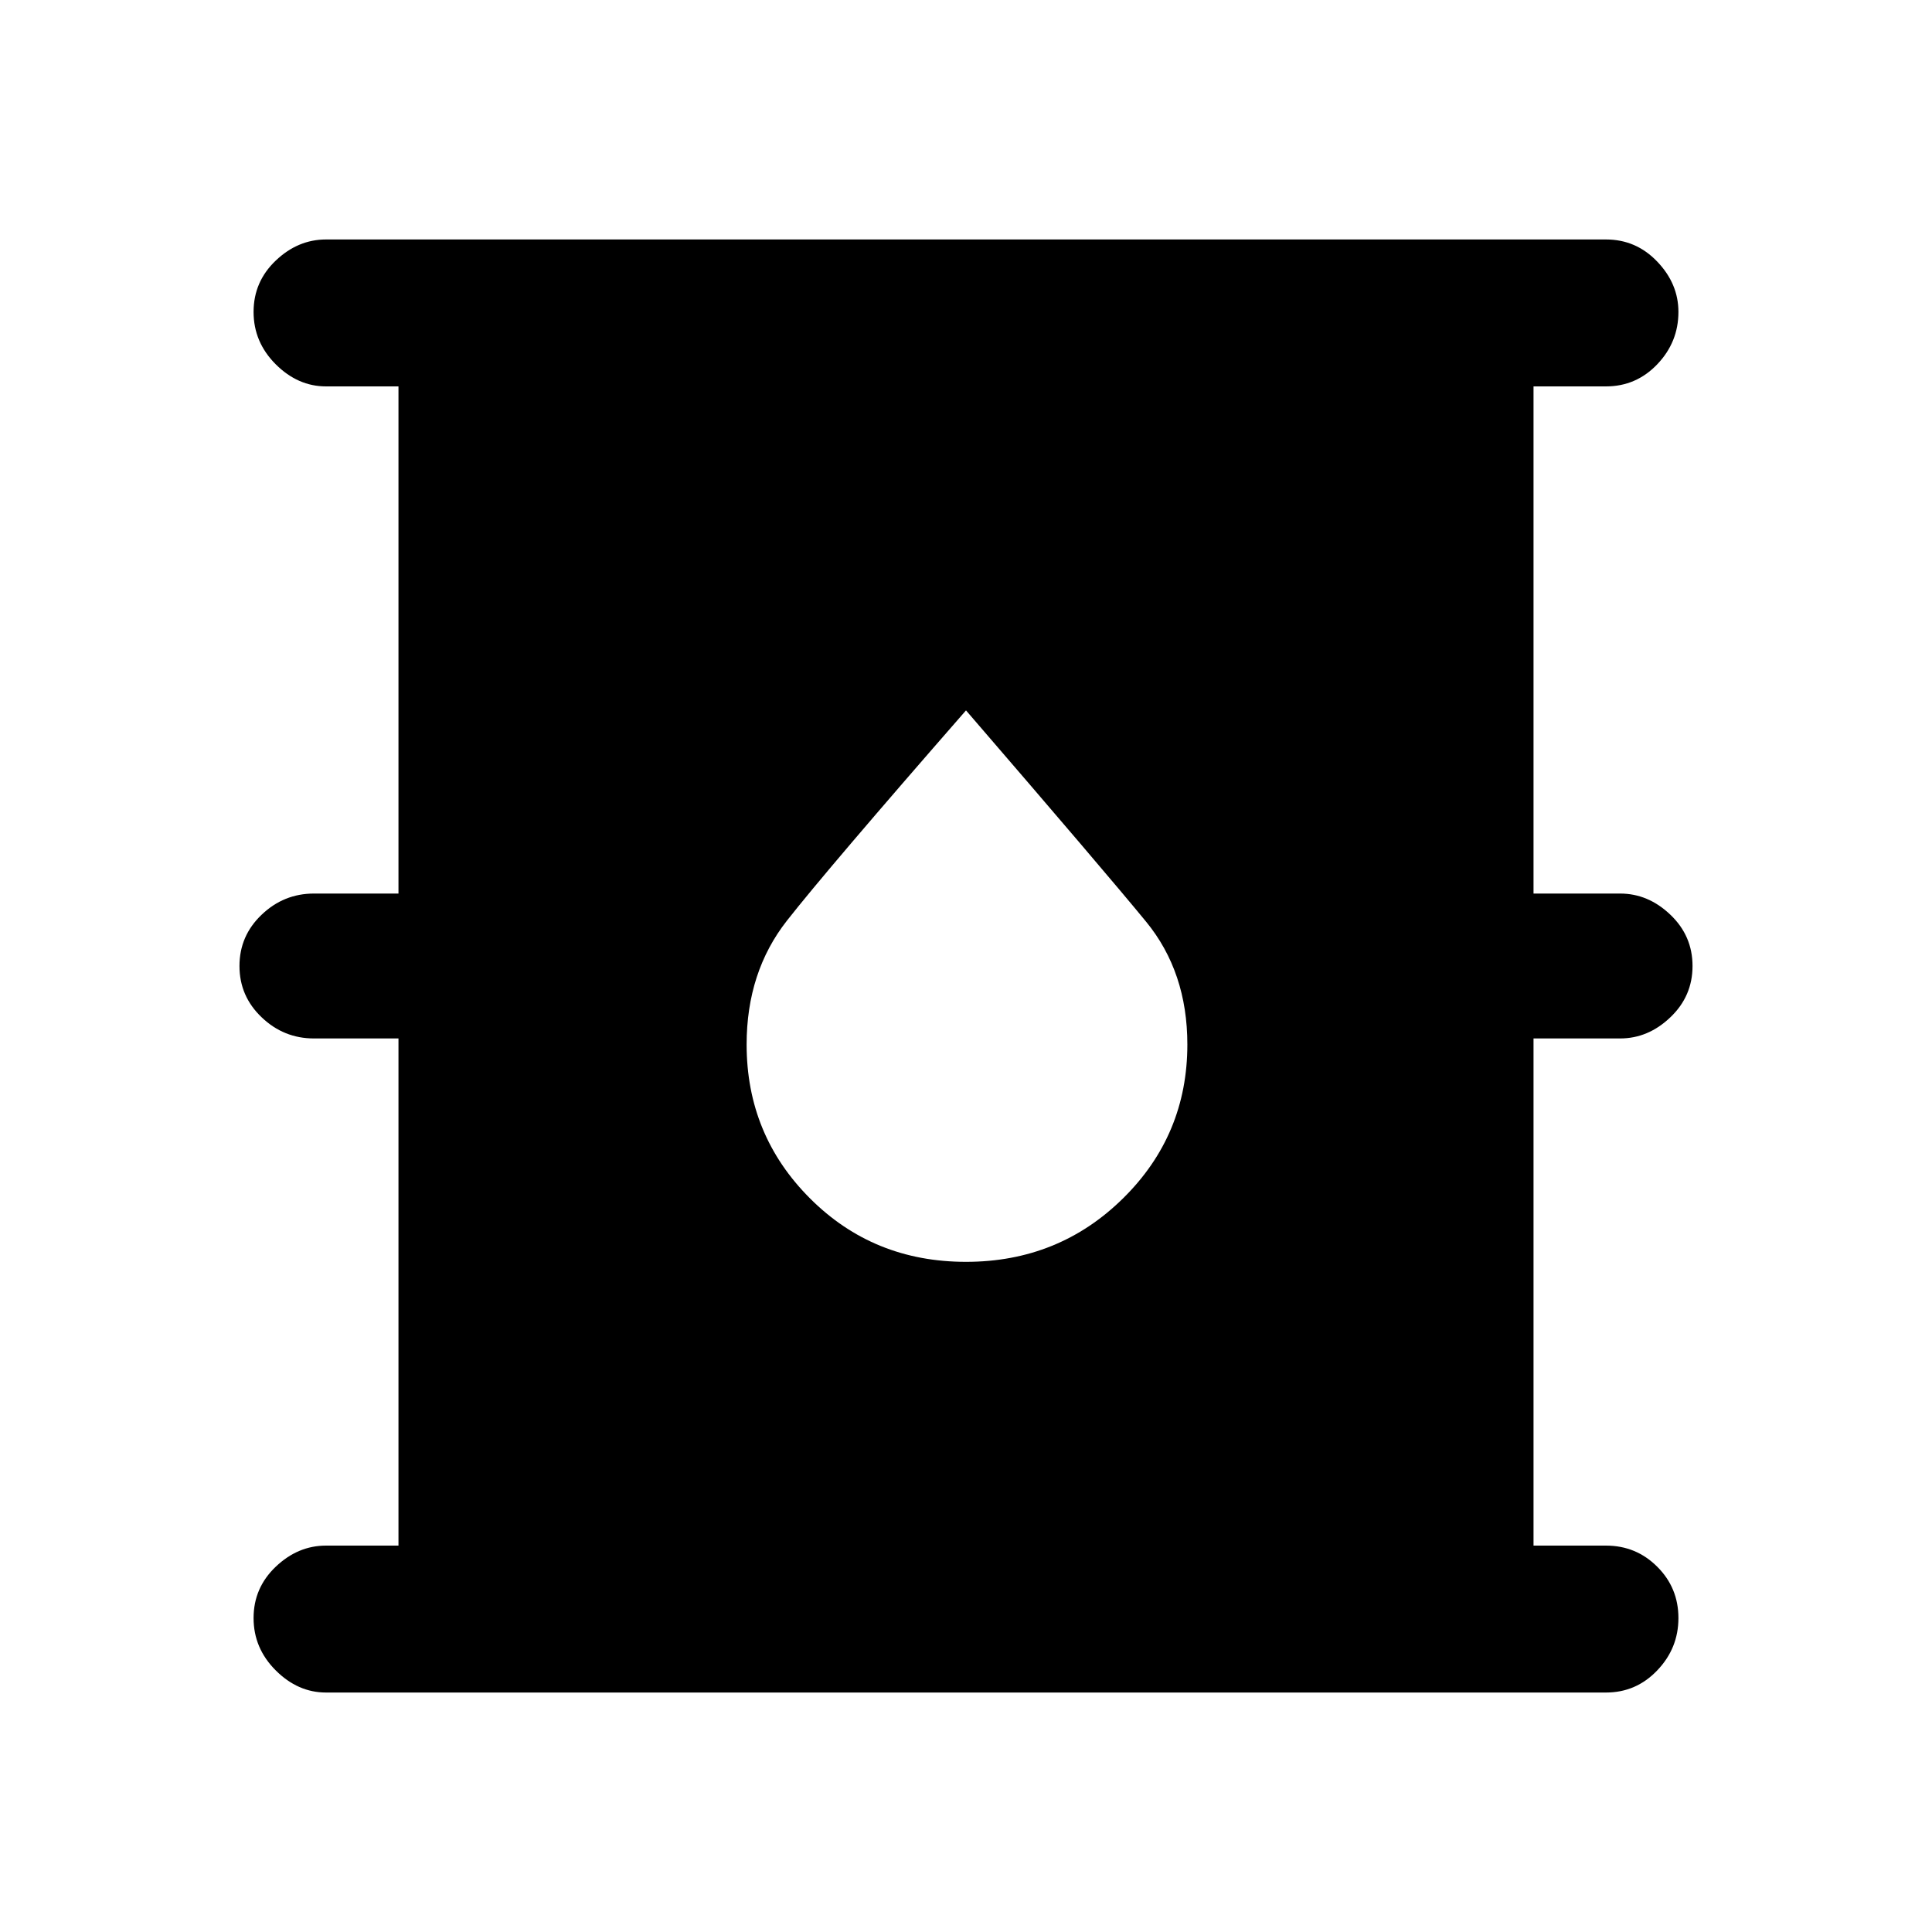 <svg xmlns="http://www.w3.org/2000/svg" height="40" width="40"><path d="M6.75 35.042q-.583 0-1.042-.459-.458-.458-.458-1.083t.458-1.062Q6.167 32 6.75 32h1.5V21.5H6.5q-.625 0-1.083-.438-.459-.437-.459-1.062t.459-1.062Q5.875 18.5 6.5 18.5h1.75V8h-1.5q-.583 0-1.042-.458-.458-.459-.458-1.084t.458-1.062q.459-.438 1.042-.438h26.5q.625 0 1.062.459.438.458.438 1.041 0 .625-.438 1.084Q33.875 8 33.25 8h-1.5v10.5h1.792q.583 0 1.041.438.459.437.459 1.062t-.459 1.062q-.458.438-1.041.438H31.75V32h1.5q.625 0 1.062.438.438.437.438 1.062t-.438 1.083q-.437.459-1.062.459ZM20 26.125q1.917 0 3.25-1.313 1.333-1.312 1.333-3.187 0-1.5-.854-2.542-.854-1.041-3.729-4.375-2.875 3.292-3.708 4.354-.834 1.063-.834 2.563 0 1.875 1.313 3.187 1.312 1.313 3.229 1.313Z"/></svg>